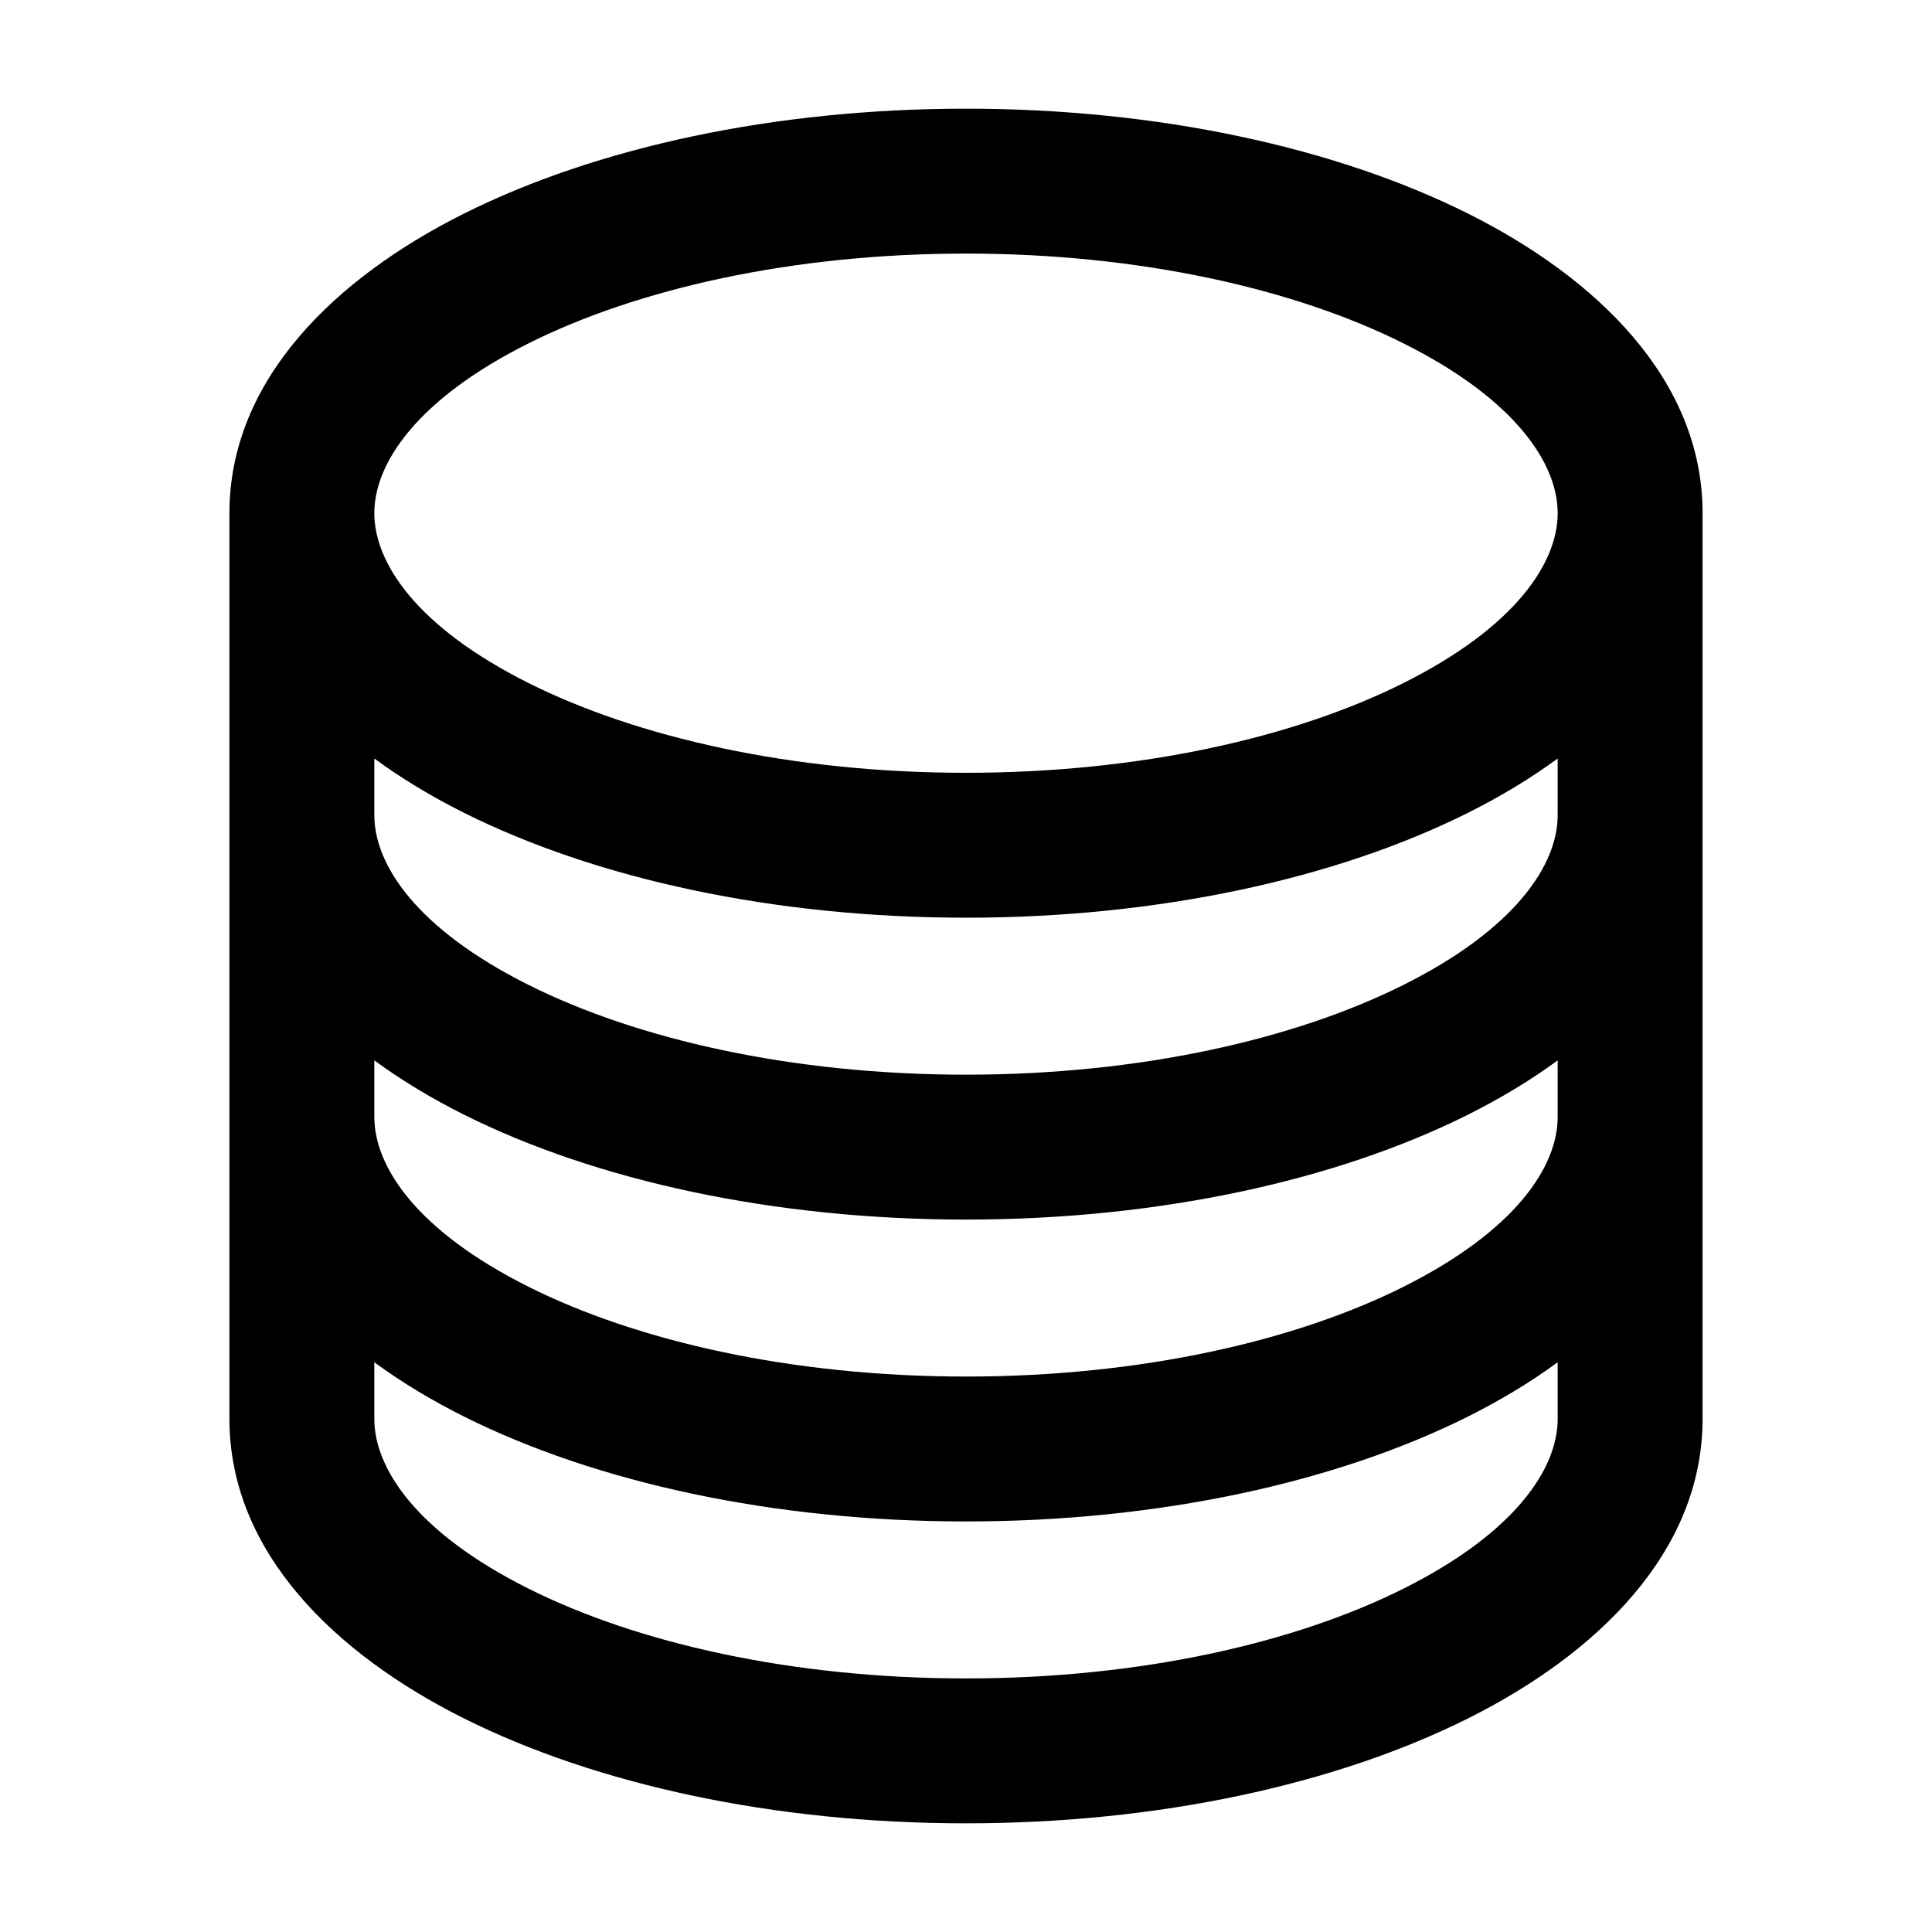 <svg viewBox="0 0 20 20" xmlns="http://www.w3.org/2000/svg">
<path fill-rule="evenodd" clip-rule="evenodd" d="M5.474 3.553C4.31 4.135 3.875 4.8 3.875 5.312C3.875 5.825 4.31 6.49 5.474 7.072C6.594 7.632 8.193 8 10 8C11.807 8 13.406 7.632 14.526 7.072C15.69 6.49 16.125 5.825 16.125 5.312C16.125 4.8 15.69 4.135 14.526 3.553C13.406 2.993 11.807 2.625 10 2.625C8.193 2.625 6.594 2.993 5.474 3.553ZM16.125 7.852C15.838 8.063 15.524 8.25 15.197 8.414C13.828 9.098 11.99 9.5 10 9.5C8.01 9.5 6.172 9.098 4.803 8.414C4.476 8.25 4.162 8.063 3.875 7.852V8.438C3.875 8.95 4.31 9.615 5.474 10.197C6.594 10.757 8.193 11.125 10 11.125C11.807 11.125 13.406 10.757 14.526 10.197C15.69 9.615 16.125 8.95 16.125 8.438V7.852ZM16.125 10.977C15.838 11.188 15.524 11.375 15.197 11.539C13.828 12.223 11.99 12.625 10 12.625C8.01 12.625 6.172 12.223 4.803 11.539C4.476 11.375 4.162 11.188 3.875 10.977V11.562C3.875 12.075 4.31 12.74 5.474 13.322C6.594 13.882 8.193 14.25 10 14.25C11.807 14.25 13.406 13.882 14.526 13.322C15.69 12.74 16.125 12.075 16.125 11.562V10.977ZM16.125 14.102C15.838 14.313 15.524 14.5 15.197 14.664C13.828 15.348 11.99 15.75 10 15.75C8.01 15.75 6.172 15.348 4.803 14.664C4.476 14.5 4.162 14.313 3.875 14.102V14.688C3.875 15.2 4.31 15.865 5.474 16.447C6.594 17.007 8.193 17.375 10 17.375C11.807 17.375 13.406 17.007 14.526 16.447C15.69 15.865 16.125 15.2 16.125 14.688V14.102ZM2.375 5.312C2.375 3.926 3.479 2.873 4.803 2.211C6.172 1.527 8.01 1.125 10 1.125C11.99 1.125 13.828 1.527 15.197 2.211C16.521 2.873 17.625 3.926 17.625 5.312V14.688C17.625 16.074 16.521 17.127 15.197 17.789C13.828 18.473 11.99 18.875 10 18.875C8.01 18.875 6.172 18.473 4.803 17.789C3.479 17.127 2.375 16.074 2.375 14.688V5.312Z" fill="inherit"/>
</svg>
